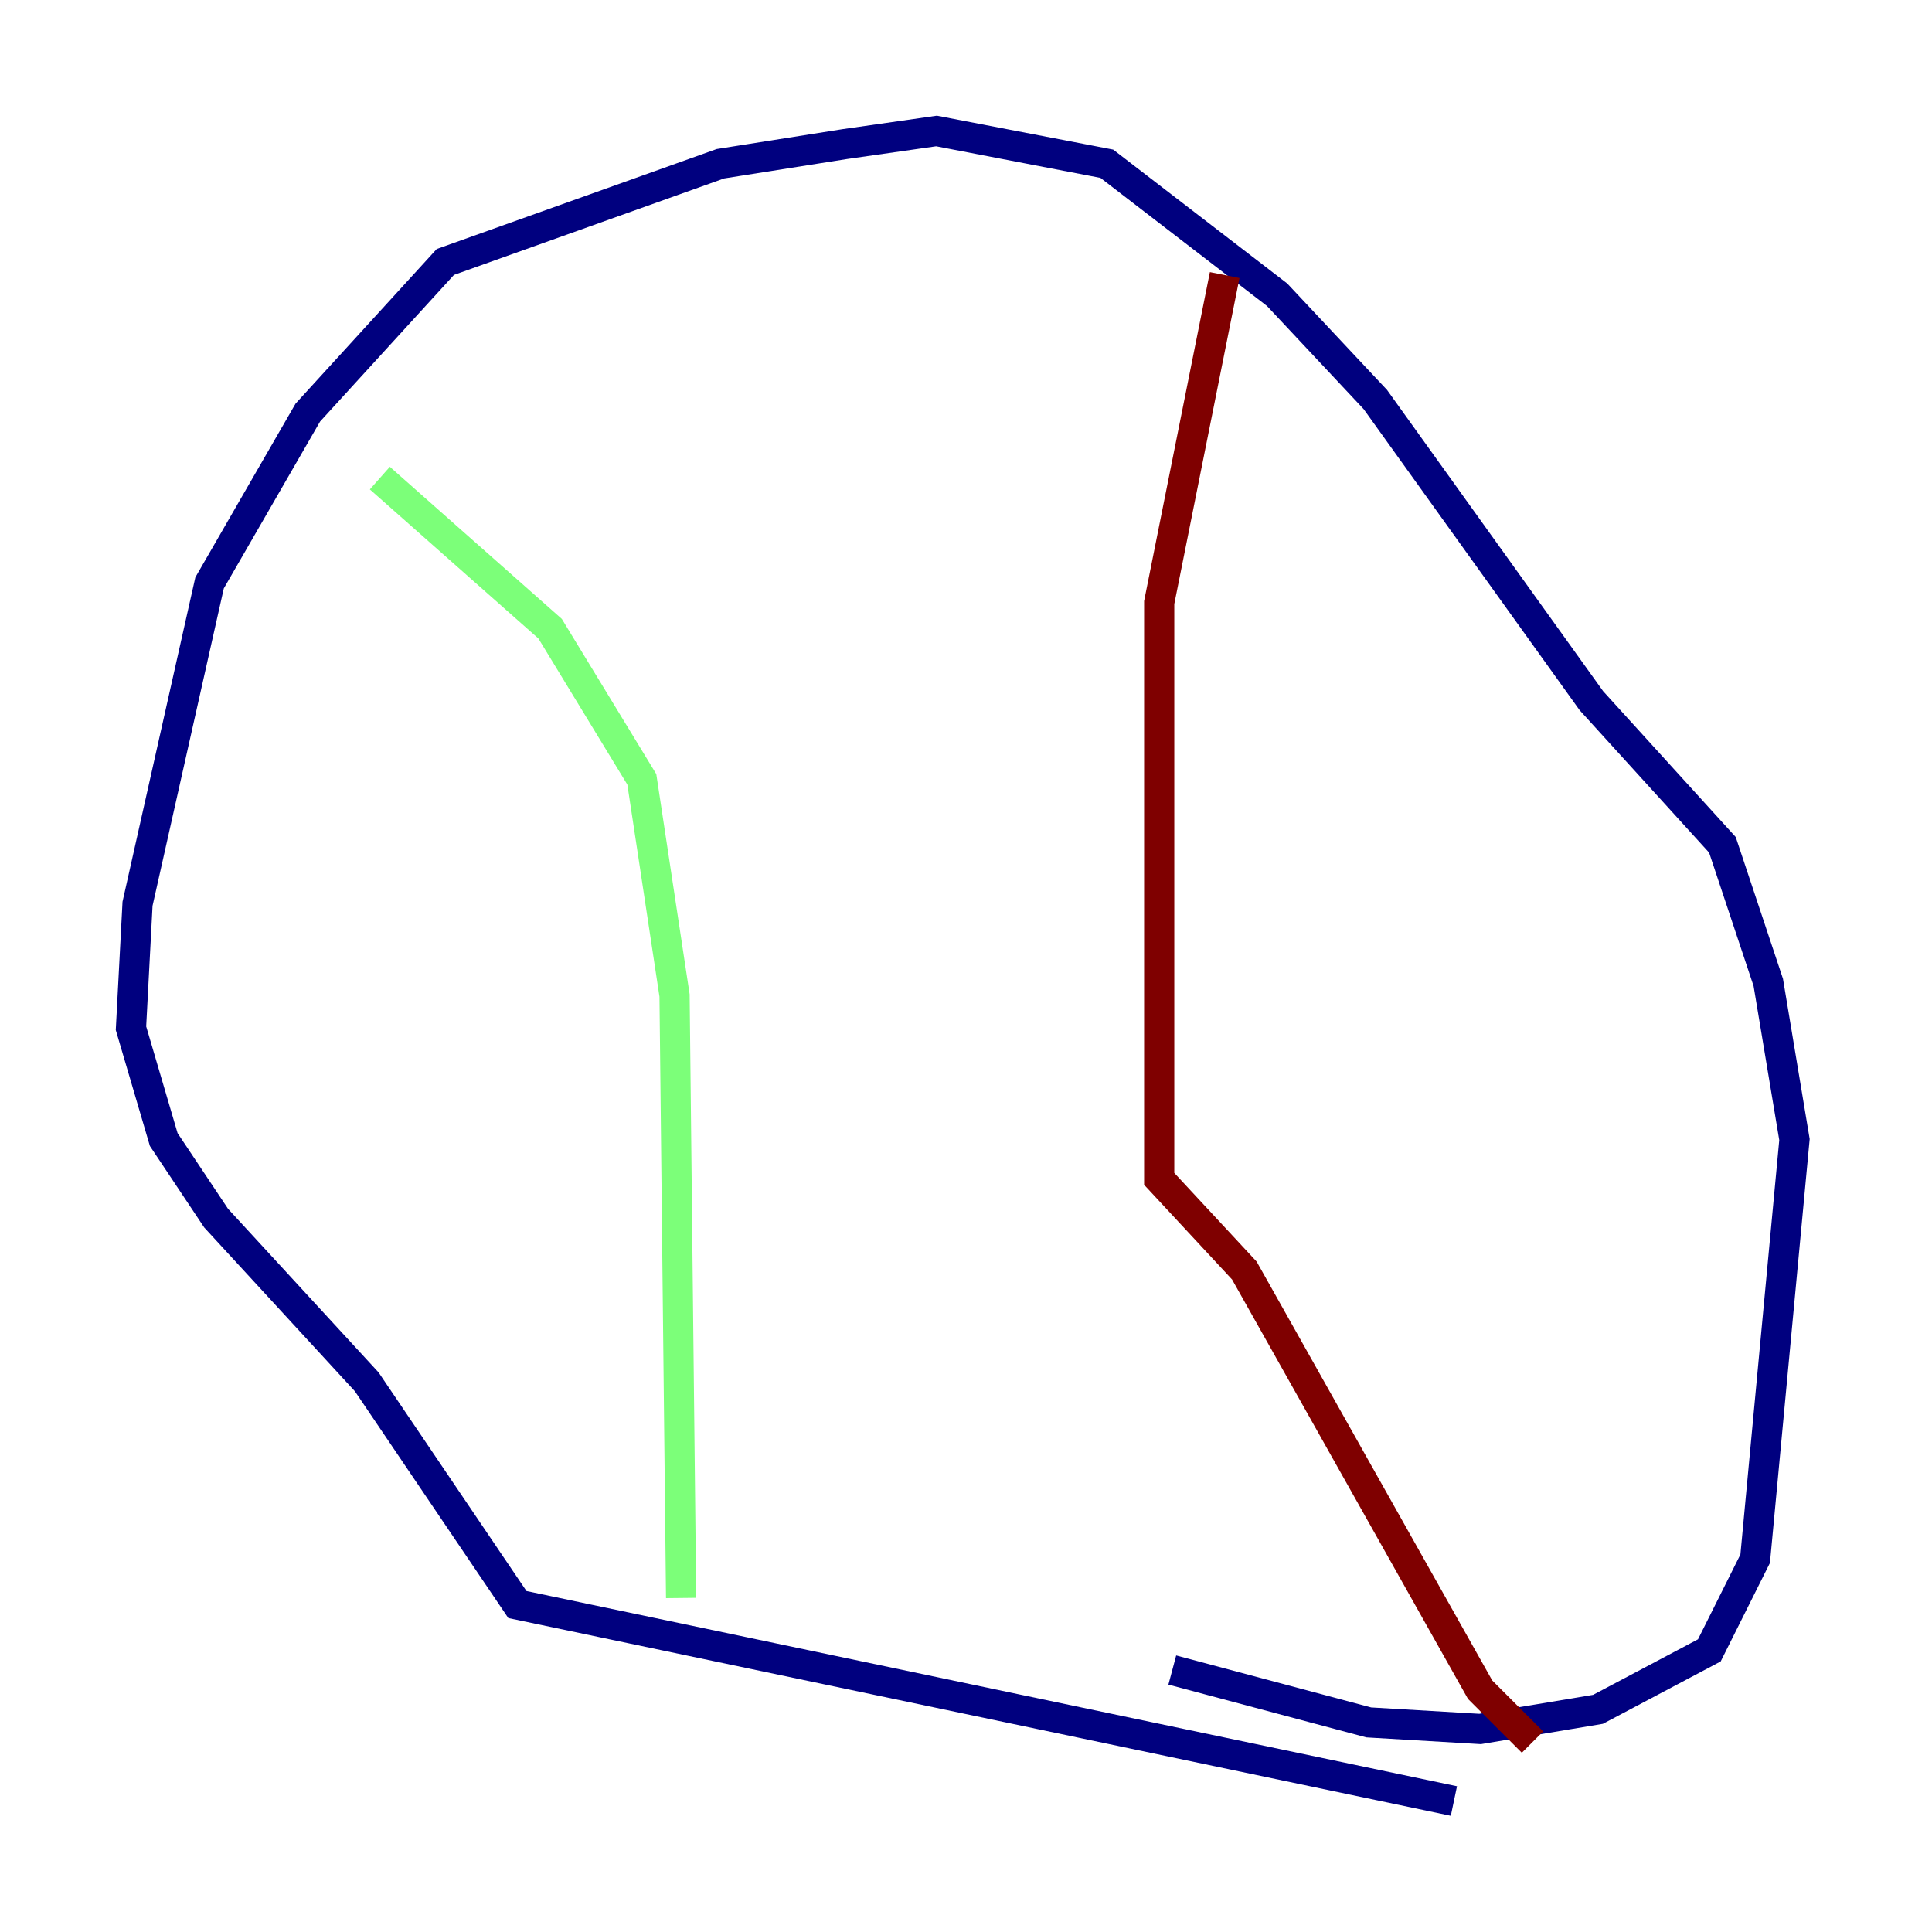 <?xml version="1.0" encoding="utf-8" ?>
<svg baseProfile="tiny" height="128" version="1.2" viewBox="0,0,128,128" width="128" xmlns="http://www.w3.org/2000/svg" xmlns:ev="http://www.w3.org/2001/xml-events" xmlns:xlink="http://www.w3.org/1999/xlink"><defs /><polyline fill="none" points="96.325,119.322 34.278,106.305 24.298,91.552 14.319,80.705 10.848,75.498 8.678,68.122 9.112,59.878 13.885,38.617 20.393,27.336 29.505,17.356 47.729,10.848 55.973,9.546 62.047,8.678 73.329,10.848 84.61,19.525 91.119,26.468 105.437,46.427 114.115,55.973 117.153,65.085 118.888,75.498 116.285,103.268 113.248,109.342 105.871,113.248 98.061,114.549 90.685,114.115 77.668,110.644" stroke="#00007f" stroke-width="2" /><polyline fill="none" points="25.166,31.675 36.447,41.654 42.522,51.634 44.691,65.953 45.125,105.871" stroke="#7cff79" stroke-width="2" /><polyline fill="none" points="81.139,18.224 76.8,39.919 76.8,78.102 82.441,84.176 98.061,111.946 101.532,115.417" stroke="#7f0000" stroke-width="2" /></svg>